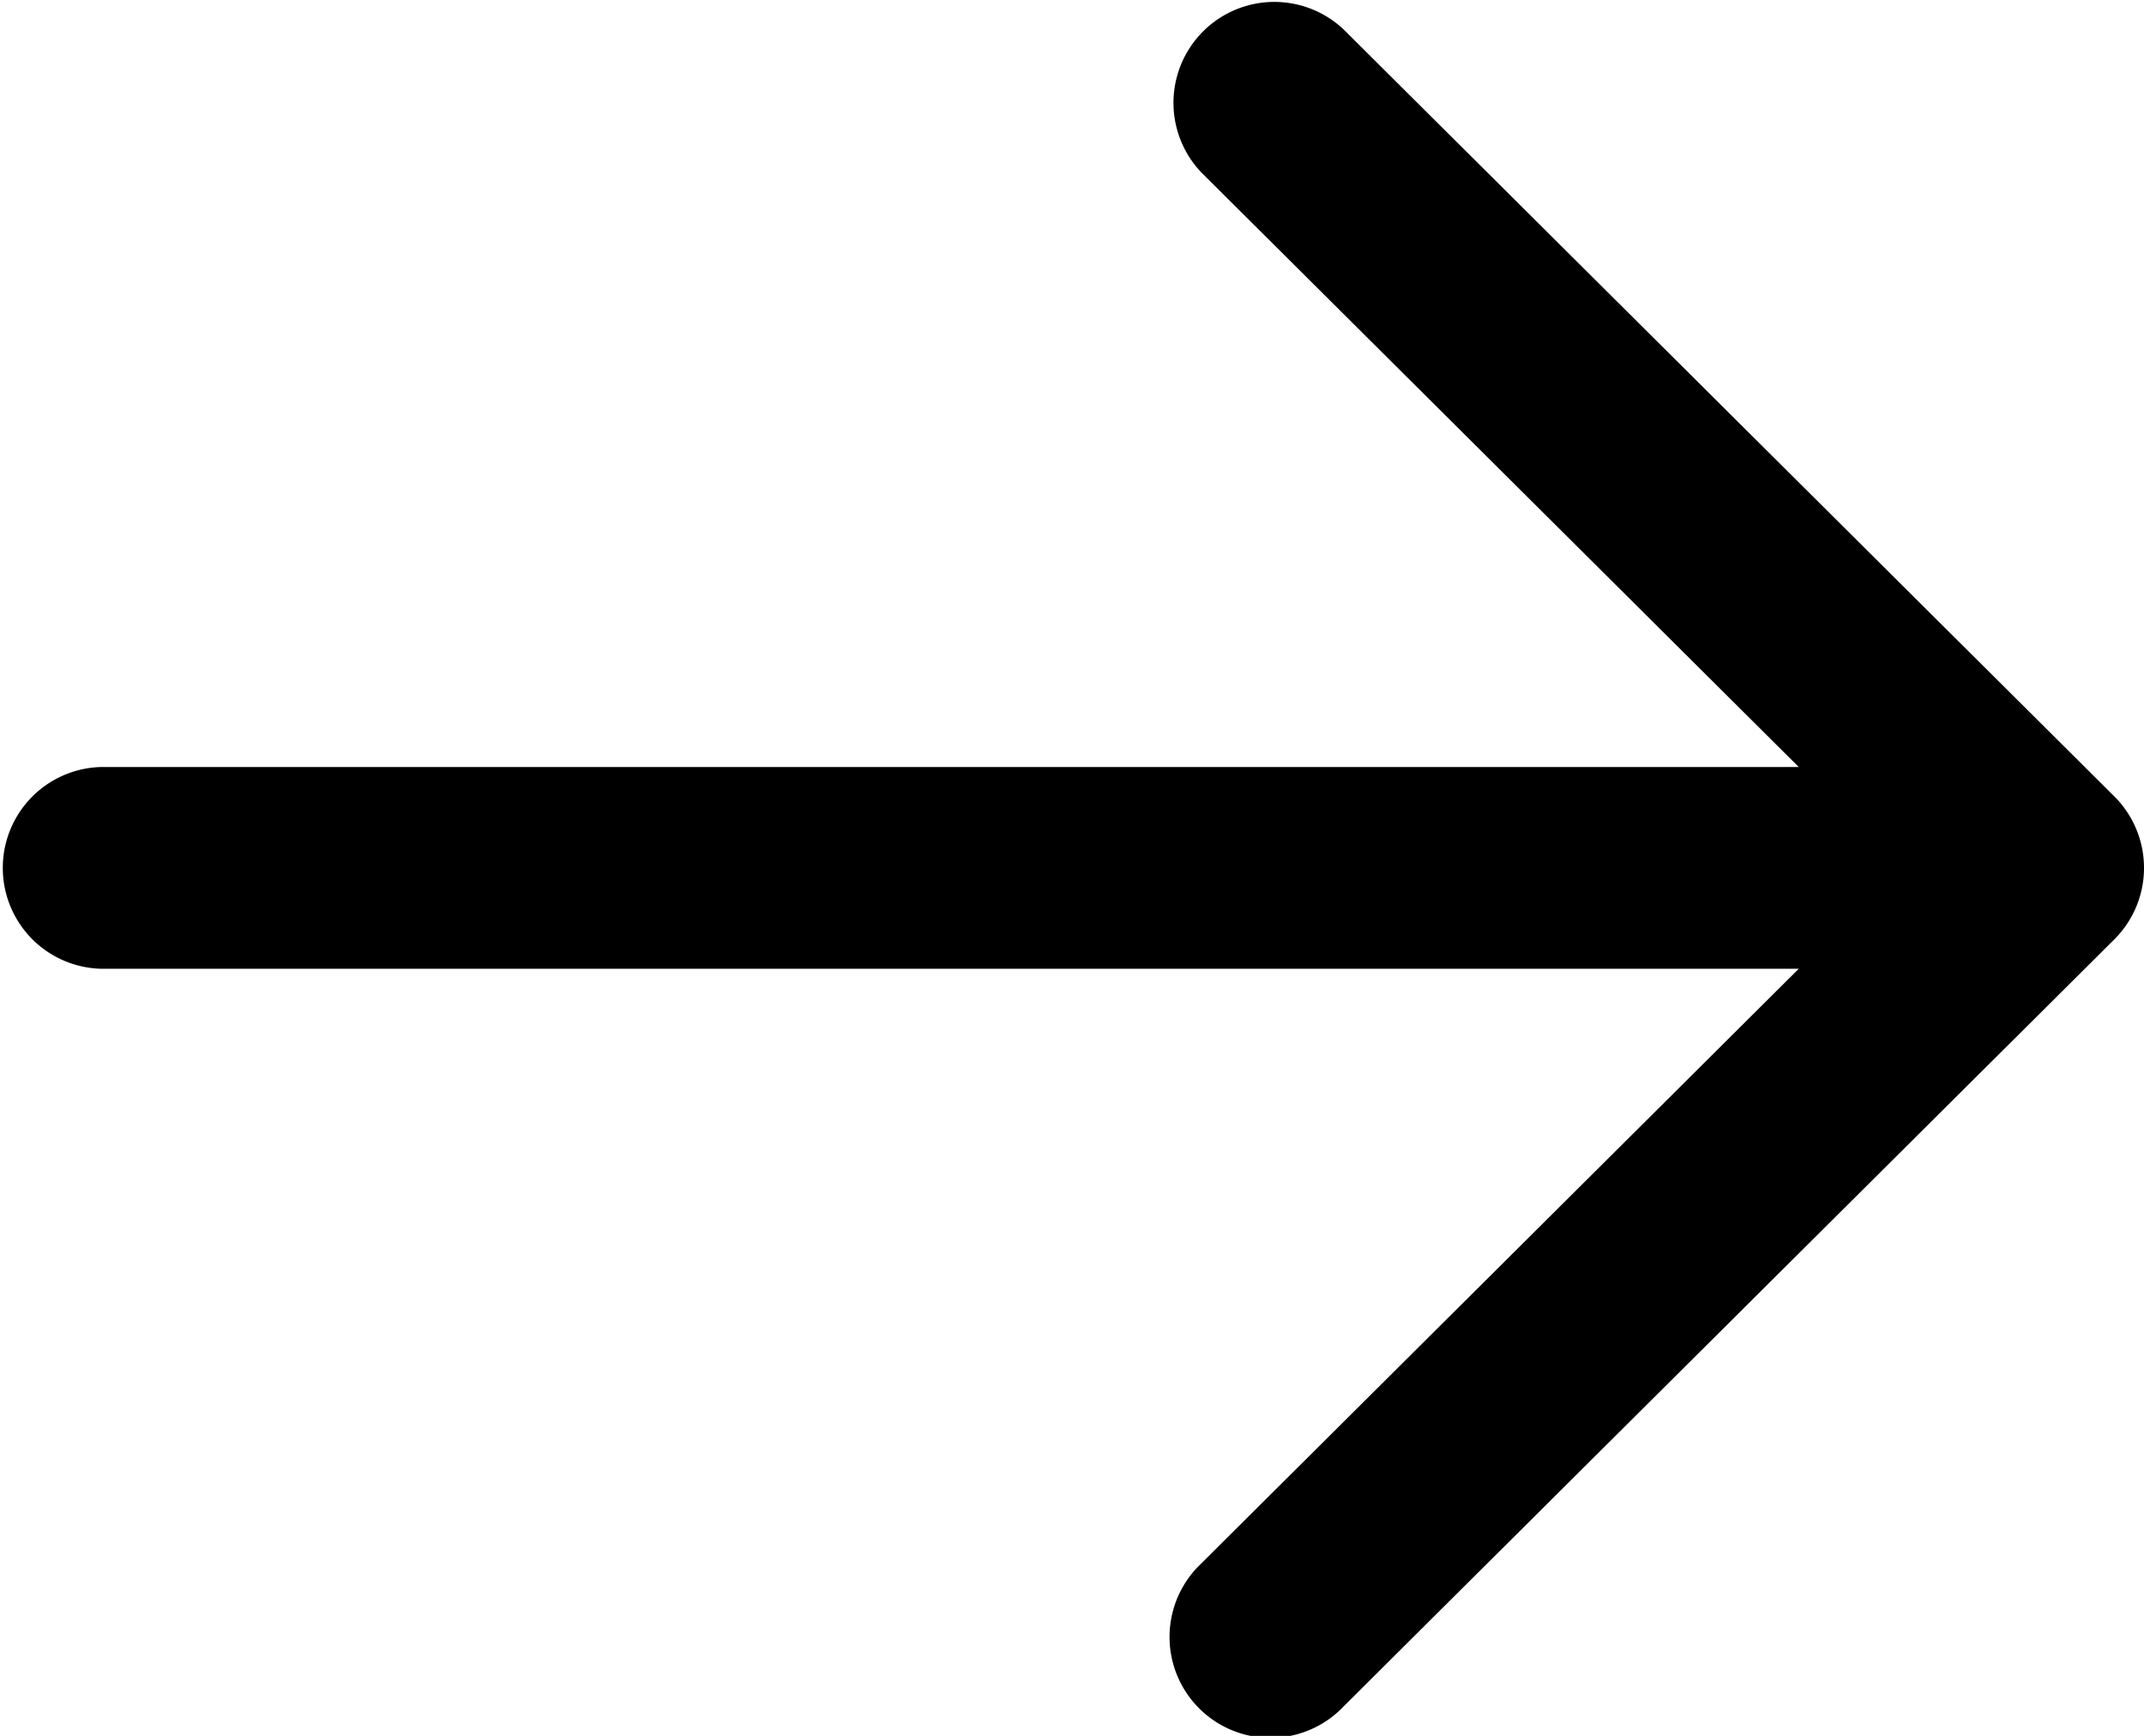 <svg xmlns="http://www.w3.org/2000/svg" viewBox="0 0 27.816 22.518"><title>arrow-right</title><path d="M27.715,11.763a1.309,1.309,0,0,0-.283-1.431l-.001-.001-10-9.95A1.309,1.309,0,0,0,15.585,2.236l7.752,7.714H1.309a1.309,1.309,0,0,0,0,2.617H23.337L15.585,20.282a1.309,1.309,0,1,0,1.846,1.855l10-9.951.001-.001A1.312,1.312,0,0,0,27.715,11.763Z"/></svg>